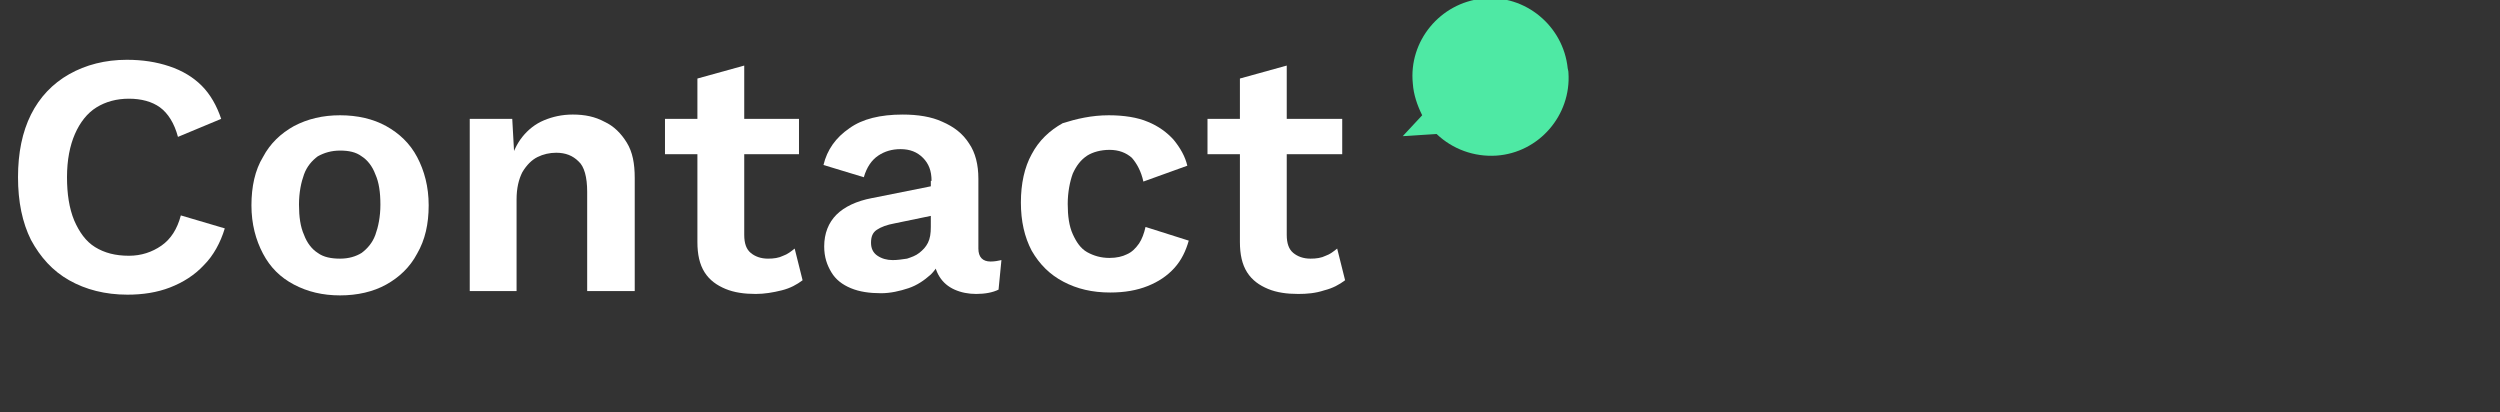 <?xml version="1.0" encoding="utf-8"?>
<!-- Generator: Adobe Illustrator 26.0.3, SVG Export Plug-In . SVG Version: 6.00 Build 0)  -->
<svg version="1.1" id="Layer_1" xmlns="http://www.w3.org/2000/svg" xmlns:xlink="http://www.w3.org/1999/xlink" x="0px" y="0px"
	 viewBox="0 0 347 57.2" style="enable-background:new 0 0 347 57.2;" xml:space="preserve">
<rect x="0" y="0" width="347" height="57.2" fill="#333333" stroke="none"/>
<style type="text/css">
	.st0{enable-background:new    ;}
	.st1{fill:#FFFFFF;}
	.st2{fill:#4EE9A4;}
</style>
<g id="Laag_2">
	<g id="Layer_2_00000067936304075239858360000009011983698597929897_">
		<g class="st0">
			<path class="st1" d="M31.2,31.7c-0.6,2-1.6,3.8-2.9,5.1c-1.3,1.4-2.9,2.4-4.7,3.1c-1.8,0.7-3.8,1-5.9,1c-3.1,0-5.8-0.7-8.1-2
				c-2.3-1.3-4-3.2-5.3-5.6c-1.2-2.4-1.8-5.3-1.8-8.7c0-3.4,0.6-6.3,1.8-8.7c1.2-2.4,3-4.3,5.3-5.6c2.3-1.3,5-2,8-2
				c2.2,0,4.1,0.3,5.9,0.9c1.8,0.6,3.3,1.5,4.5,2.7c1.2,1.2,2.1,2.8,2.7,4.6l-6,2.5c-0.5-1.9-1.4-3.3-2.5-4.1
				c-1.1-0.8-2.6-1.2-4.3-1.2c-1.7,0-3.2,0.4-4.5,1.2c-1.3,0.8-2.3,2.1-3,3.7c-0.7,1.6-1.1,3.6-1.1,6c0,2.3,0.3,4.3,1,6
				c0.7,1.6,1.6,2.9,2.9,3.7c1.3,0.8,2.8,1.2,4.7,1.2c1.7,0,3.2-0.5,4.5-1.4c1.3-0.9,2.2-2.3,2.7-4.2L31.2,31.7z"/>
			<path class="st1" d="M47.2,16c2.4,0,4.6,0.5,6.4,1.5c1.8,1,3.3,2.4,4.3,4.3c1,1.9,1.6,4.1,1.6,6.7c0,2.6-0.5,4.8-1.6,6.7
				c-1,1.9-2.5,3.3-4.3,4.3c-1.8,1-4,1.5-6.4,1.5c-2.4,0-4.5-0.5-6.4-1.5c-1.9-1-3.3-2.4-4.3-4.3c-1-1.9-1.6-4.1-1.6-6.7
				c0-2.6,0.5-4.9,1.6-6.7c1-1.9,2.5-3.3,4.3-4.3C42.7,16.5,44.8,16,47.2,16z M47.2,20.9c-1.2,0-2.2,0.3-3.1,0.8
				c-0.8,0.6-1.5,1.4-1.9,2.5c-0.4,1.1-0.7,2.5-0.7,4.2c0,1.7,0.2,3.1,0.7,4.2c0.4,1.1,1.1,2,1.9,2.5c0.8,0.6,1.9,0.8,3.1,0.8
				c1.2,0,2.2-0.3,3-0.8c0.8-0.6,1.5-1.4,1.9-2.5c0.4-1.1,0.7-2.5,0.7-4.2c0-1.7-0.2-3.1-0.7-4.2c-0.4-1.1-1.1-2-1.9-2.5
				C49.4,21.1,48.4,20.9,47.2,20.9z"/>
		</g>
		<g class="st0">
			<path class="st1" d="M65.2,40.5v-24h5.9l0.4,7.2l-0.8-0.8c0.4-1.6,1-2.9,1.8-3.9c0.8-1,1.8-1.8,3-2.3s2.5-0.8,4-0.8
				c1.7,0,3.1,0.3,4.4,1c1.3,0.6,2.3,1.6,3.1,2.9s1.1,2.9,1.1,4.9v15.7h-6.6V26.6c0-2-0.4-3.5-1.2-4.2c-0.8-0.8-1.8-1.2-3.1-1.2
				c-0.9,0-1.8,0.2-2.6,0.6c-0.8,0.4-1.5,1.1-2.1,2.1c-0.5,1-0.8,2.2-0.8,3.8v12.7H65.2z"/>
		</g>
		<g class="st0">
			<path class="st1" d="M110.9,16.5v4.9H92.3v-4.9H110.9z M103.3,9.1v23.5c0,1.2,0.3,2,0.9,2.5c0.6,0.5,1.4,0.8,2.4,0.8
				c0.8,0,1.5-0.1,2.1-0.4c0.6-0.2,1.1-0.6,1.6-1l1.1,4.4c-0.8,0.6-1.7,1.1-2.9,1.4s-2.4,0.5-3.6,0.5c-1.6,0-3-0.2-4.2-0.7
				c-1.2-0.5-2.2-1.2-2.9-2.3c-0.7-1.1-1-2.5-1-4.2V10.9L103.3,9.1z"/>
		</g>
		<g class="st0">
			<path class="st1" d="M129.3,25.1c0-1.4-0.4-2.4-1.2-3.2c-0.8-0.8-1.8-1.2-3.1-1.2c-1.2,0-2.2,0.3-3.1,0.9c-0.9,0.6-1.6,1.6-2,3
				l-5.6-1.7c0.5-2.1,1.7-3.8,3.6-5.1c1.8-1.3,4.3-1.9,7.4-1.9c2.1,0,4,0.3,5.5,1c1.6,0.7,2.8,1.6,3.7,3c0.9,1.3,1.3,3,1.3,4.9v9.7
				c0,1.2,0.6,1.8,1.7,1.8c0.5,0,1.1-0.1,1.5-0.2l-0.4,4.1c-0.8,0.4-1.9,0.6-3.1,0.6c-1.1,0-2.1-0.2-3-0.6c-0.9-0.4-1.6-1-2.1-1.8
				c-0.5-0.8-0.8-1.8-0.8-3v-0.2l1.2-0.2c-0.2,1.2-0.7,2.2-1.6,3.1c-0.9,0.8-1.9,1.5-3.1,1.9c-1.2,0.4-2.5,0.7-3.8,0.7
				c-1.6,0-3-0.2-4.2-0.7c-1.2-0.5-2.1-1.2-2.7-2.2c-0.6-1-1-2.1-1-3.6c0-1.8,0.6-3.3,1.7-4.4s2.8-1.9,4.9-2.3l9-1.8l0,4.1l-5.8,1.2
				c-1.1,0.2-1.9,0.5-2.5,0.9c-0.6,0.4-0.8,1-0.8,1.8c0,0.8,0.3,1.4,0.9,1.8c0.6,0.4,1.3,0.6,2.1,0.6c0.7,0,1.3-0.1,2-0.2
				c0.6-0.2,1.2-0.4,1.7-0.8c0.5-0.4,0.9-0.8,1.2-1.4c0.3-0.6,0.4-1.3,0.4-2.2V25.1z"/>
		</g>
		<g class="st0">
			<path class="st1" d="M153.9,16c2.1,0,4,0.3,5.4,0.9c1.5,0.6,2.7,1.5,3.6,2.5c0.9,1.1,1.6,2.3,1.9,3.6l-6.1,2.2
				c-0.3-1.4-0.9-2.5-1.6-3.3c-0.8-0.7-1.8-1.1-3.1-1.1c-1.2,0-2.3,0.3-3.1,0.8c-0.9,0.6-1.5,1.4-2,2.5c-0.4,1.1-0.7,2.6-0.7,4.2
				c0,1.7,0.2,3.1,0.7,4.2s1.1,2,2,2.5c0.9,0.5,1.9,0.8,3.1,0.8c1,0,1.8-0.2,2.4-0.5c0.7-0.3,1.2-0.8,1.7-1.5
				c0.4-0.6,0.7-1.4,0.9-2.3l6,1.9c-0.4,1.4-1,2.7-2,3.8s-2.2,1.9-3.7,2.5c-1.5,0.6-3.2,0.9-5.2,0.9c-2.5,0-4.6-0.5-6.5-1.5
				c-1.9-1-3.3-2.4-4.4-4.3c-1-1.9-1.5-4.1-1.5-6.7c0-2.6,0.5-4.9,1.5-6.7c1-1.9,2.5-3.3,4.3-4.3C149.4,16.5,151.5,16,153.9,16z"/>
			<path class="st1" d="M186.3,16.5v4.9h-18.7v-4.9H186.3z M178.6,9.1v23.5c0,1.2,0.3,2,0.9,2.5c0.6,0.5,1.4,0.8,2.4,0.8
				c0.8,0,1.5-0.1,2.1-0.4c0.6-0.2,1.1-0.6,1.6-1l1.1,4.4c-0.8,0.6-1.7,1.1-2.9,1.4c-1.2,0.4-2.4,0.5-3.6,0.5c-1.6,0-3-0.2-4.2-0.7
				c-1.2-0.5-2.2-1.2-2.9-2.3c-0.7-1.1-1-2.5-1-4.2V10.9L178.6,9.1z"/>
		</g>
	</g>
	<g id="Laag_3">
		<path class="st2" d="M217.7,10.1c0.4,5.9-4.1,11.1-10,11.5c-3.1,0.2-6.1-0.9-8.3-3l-4.7,0.3l2.7-2.9l0,0c-0.7-1.4-1.2-2.9-1.3-4.4
			c-0.6-5.9,3.8-11.2,9.7-11.8c5.9-0.6,11.2,3.8,11.8,9.7C217.6,9.6,217.7,9.8,217.7,10.1L217.7,10.1z"/>
	</g>
</g>
</svg>
